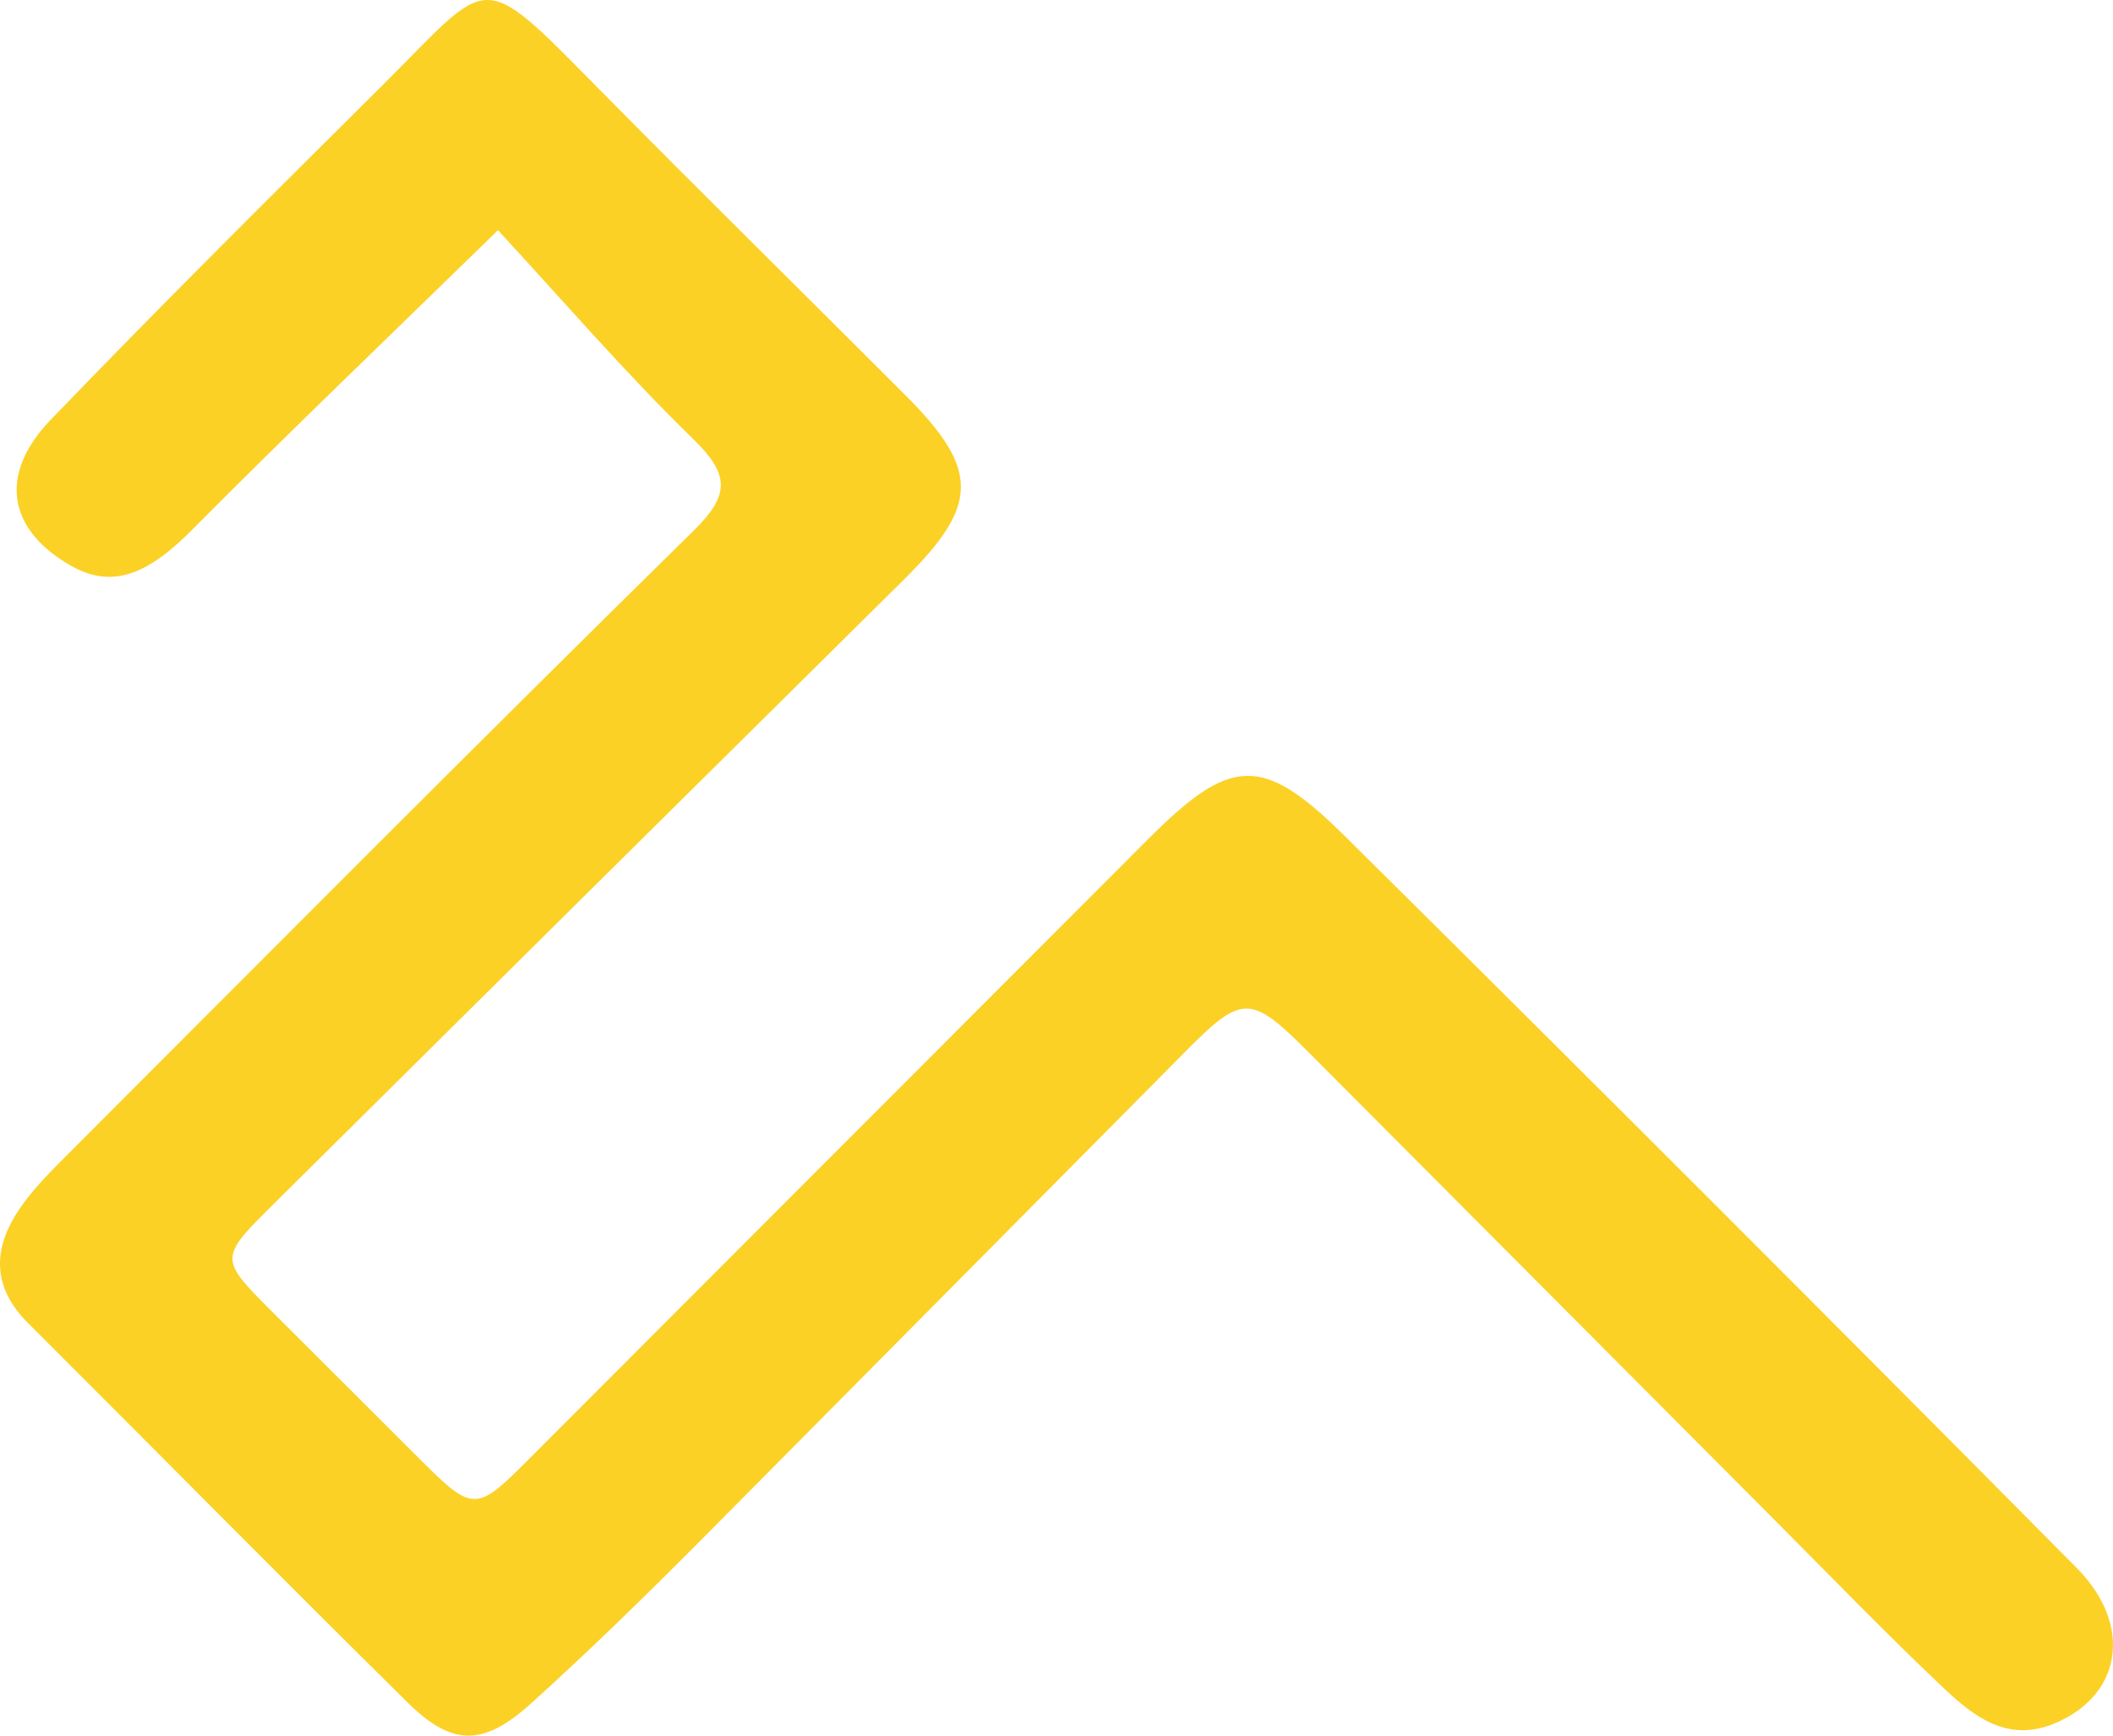 <svg id="Layer_1" data-name="Layer 1" xmlns="http://www.w3.org/2000/svg" viewBox="0 0 1079.82 886.99"><path d="M254.45,117.65c-57.19,55.85-107.56,104-156.71,153.51-22.42,22.59-40.44,29.63-60.8,18.34C4.22,271.31-1.35,242.87,25.78,214.64c55.78-58,113-114.7,170.1-171.5C251.23-11.94,244.27-17.2,305,44.4c52.24,53,105.27,105.1,157.86,157.76,37.87,37.92,37.52,56-.81,93.9Q300.58,455.84,139.31,615.81c-27.5,27.29-27.27,27.53.1,54.89q38.06,38,76.13,76c25.79,25.72,28,25.76,53.28.42q159-159.18,318-318.4c42-42,58.13-43.35,100.23-1.63Q875,613.32,1061.22,801.27c29.46,29.66,22.85,66.16-12.58,80-23.16,9-40.13-4.19-55.07-18.29-29.31-27.67-57.33-56.71-85.79-85.27q-119.6-120-239.11-240c-29.4-29.49-33.87-29.59-62.37-.85q-124,125-247.89,250C330,815.42,301.17,843.63,271.3,870.6c-24.39,22-40.26,21.89-63-.52C143.23,805.84,79,740.71,14.3,676.16c-18.42-18.36-18.1-37.92-4.59-58,6.43-9.56,14.69-18,22.89-26.22,107.11-107.21,213.9-214.69,322-320.89,18.81-18.49,17.94-28.82-.42-46.72C319.61,190.65,288,153.94,254.45,117.65Z" transform="translate(0.02 0)" fill="#fcd126"/></svg>